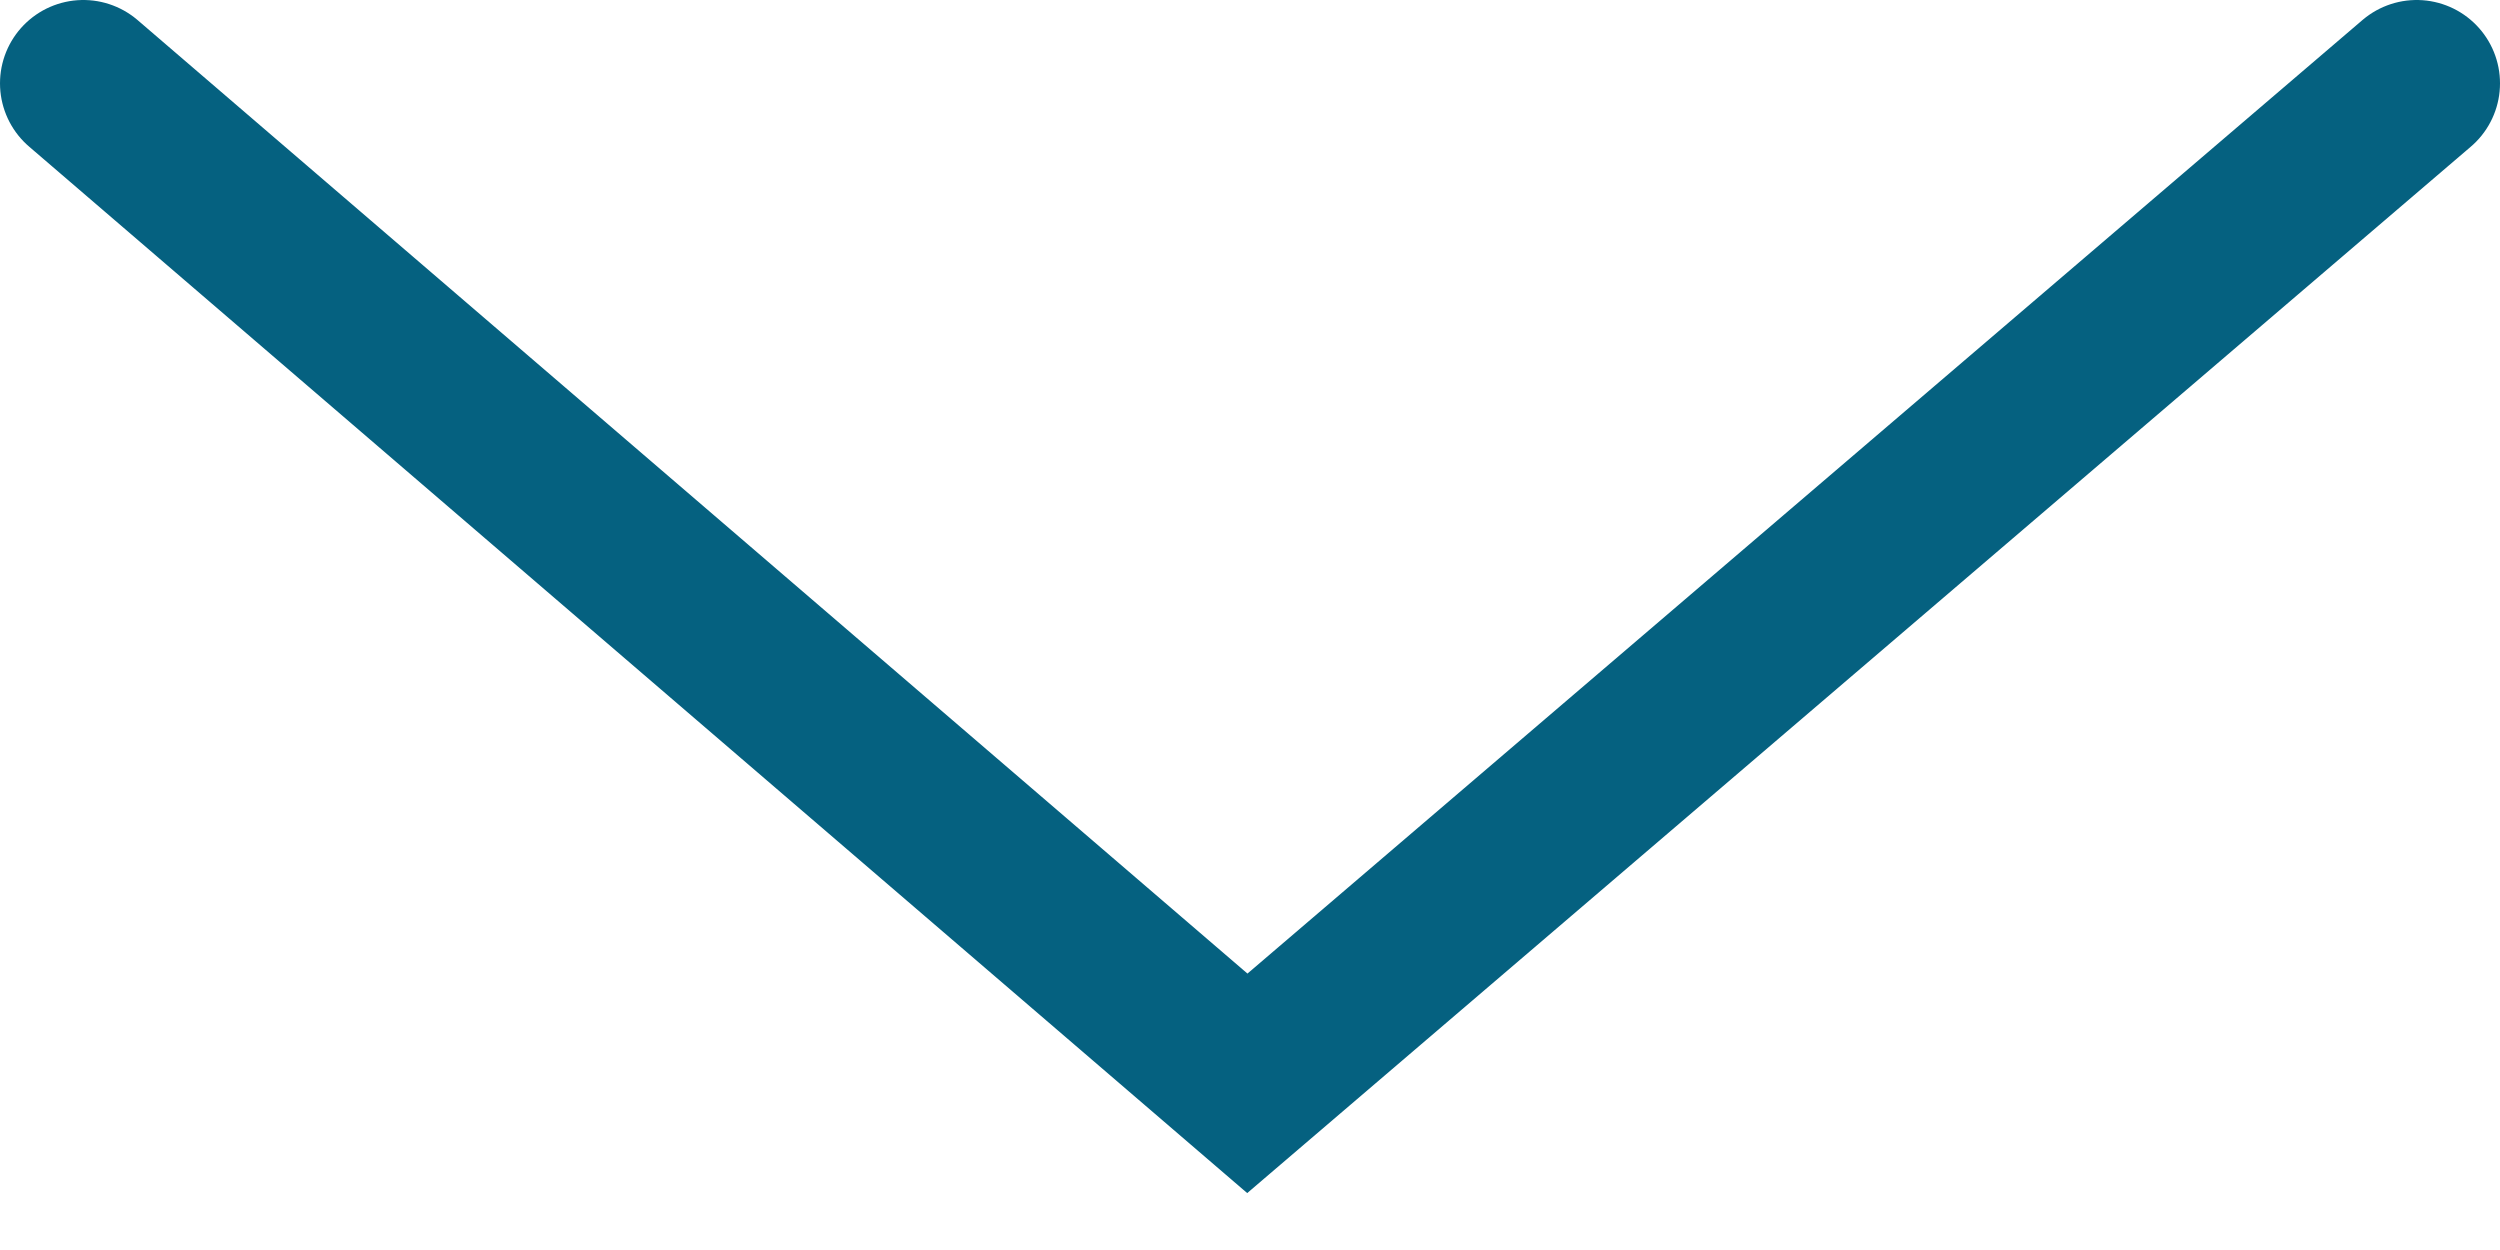 <svg xmlns="http://www.w3.org/2000/svg" xmlns:xlink="http://www.w3.org/1999/xlink" width="30px" height="15px" viewBox="0 0 30 15"><title>Path</title><g id="Desktop" stroke="none" stroke-width="1" fill="none" fill-rule="evenodd" stroke-linecap="round"><g id="02_About" transform="translate(-1315, -696)" stroke="#056180" stroke-width="2"><g id="About-Header-1"><polyline id="Path" points="1316 697 1329.968 709 1344 697"></polyline></g></g></g></svg>